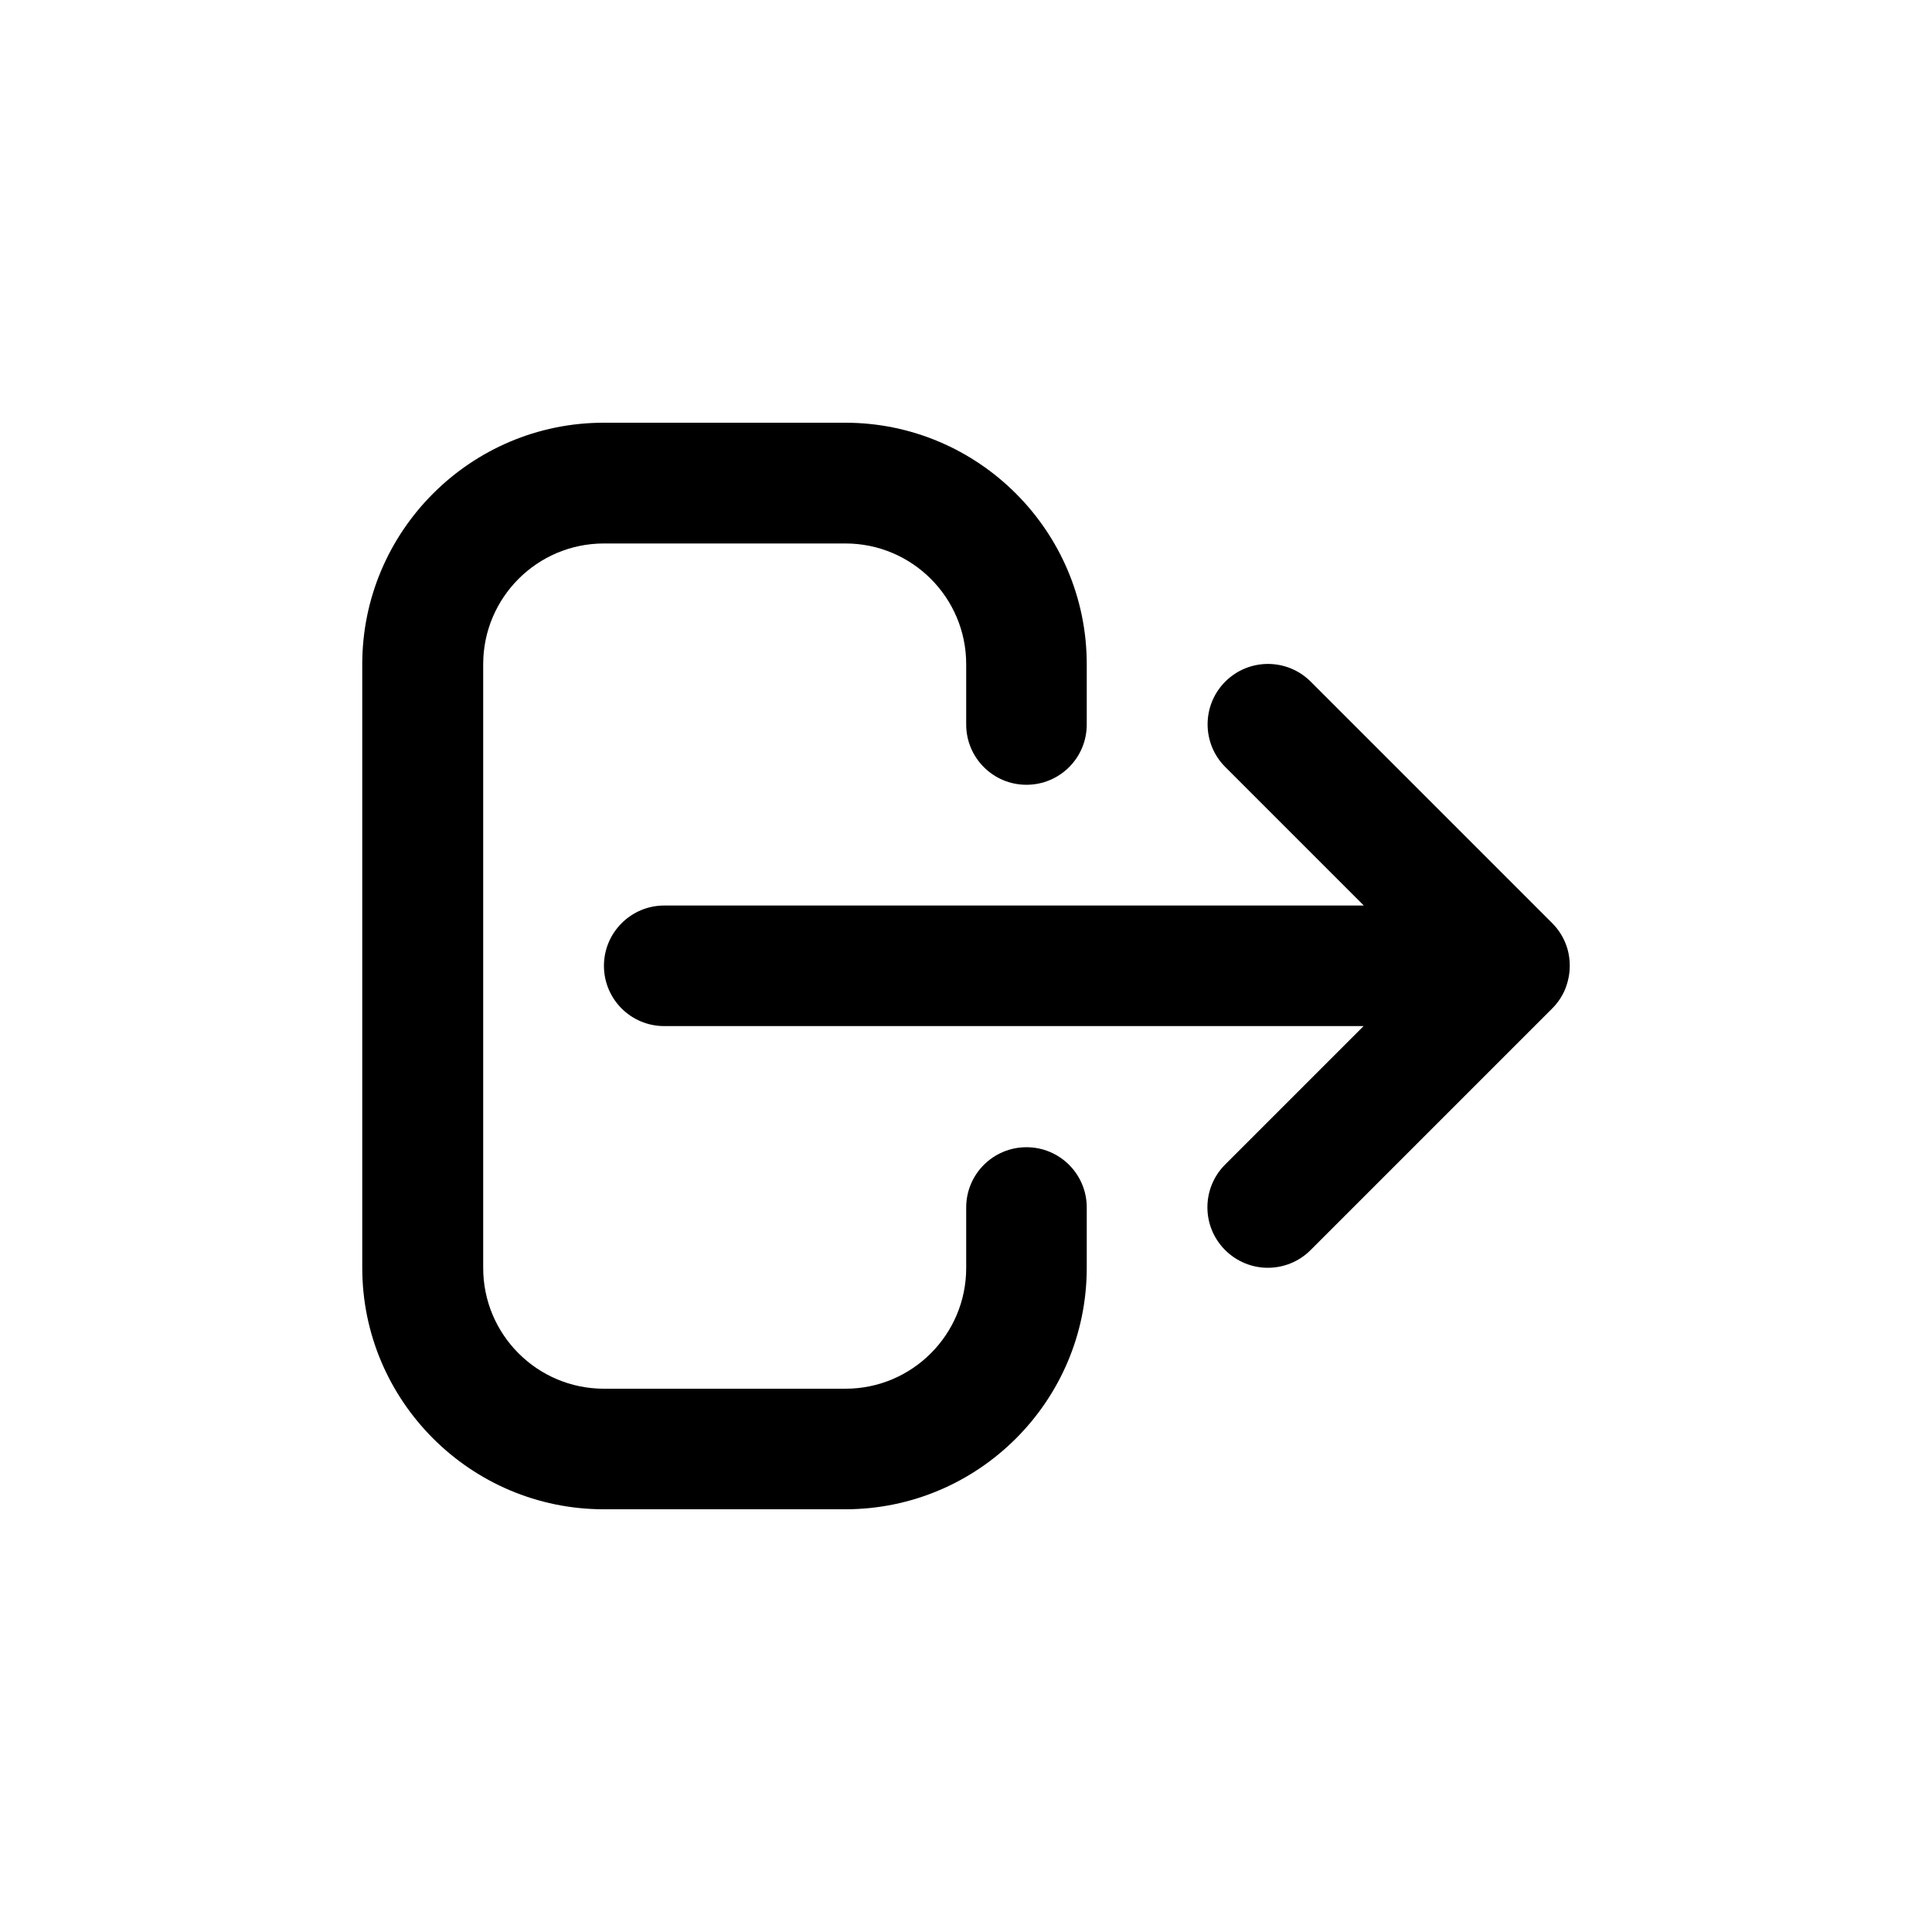 <?xml version="1.0" encoding="utf-8"?>
<!-- Generator: Adobe Illustrator 25.1.0, SVG Export Plug-In . SVG Version: 6.00 Build 0)  -->
<svg version="1.1" id="Layer_1" xmlns="http://www.w3.org/2000/svg" xmlns:xlink="http://www.w3.org/1999/xlink" x="0px" y="0px"
	 viewBox="0 0 1000 1000" style="enable-background:new 0 0 1000 1000;" xml:space="preserve">
<g>
	<path d="M531.3,593.8c-17.2,0-31.2,13.9-31.2,31.2v31.3c0,34.5-28,62.5-62.5,62.5h-125c-34.5,0-62.5-28-62.5-62.5V343.8
		c0-34.5,28-62.5,62.5-62.5h125c34.5,0,62.5,28,62.5,62.5V375c0,17.2,13.9,31.2,31.2,31.2c17.2,0,31.2-13.9,31.2-31.2v-31.2
		c0-68.9-56.1-125-125-125h-125c-68.9,0-125,56.1-125,125v312.4c0,68.9,56.1,125,125,125h125c68.9,0,125-56,125-125V625
		C562.5,607.8,548.6,593.8,531.3,593.8z"/>
	<path d="M810.2,488c-1.5-3.7-3.8-7.2-6.8-10.2l-125-125c-12.2-12.2-32-12.2-44.2,0s-12.2,32,0,44.2l71.7,71.7H343.8
		c-17.2,0-31.2,14-31.2,31.2s13.9,31.2,31.2,31.2h362l-71.7,71.7c-12.2,12.2-12.2,32,0,44.2c6.1,6.1,14.1,9.2,22.1,9.2
		s16-3,22.2-9.2l125-125c3-3,5.3-6.5,6.8-10.2c1.4-3.6,2.3-7.6,2.3-11.8c0-0.1,0-0.1,0-0.2C812.5,495.6,811.7,491.6,810.2,488z"/>
</g>
</svg>
